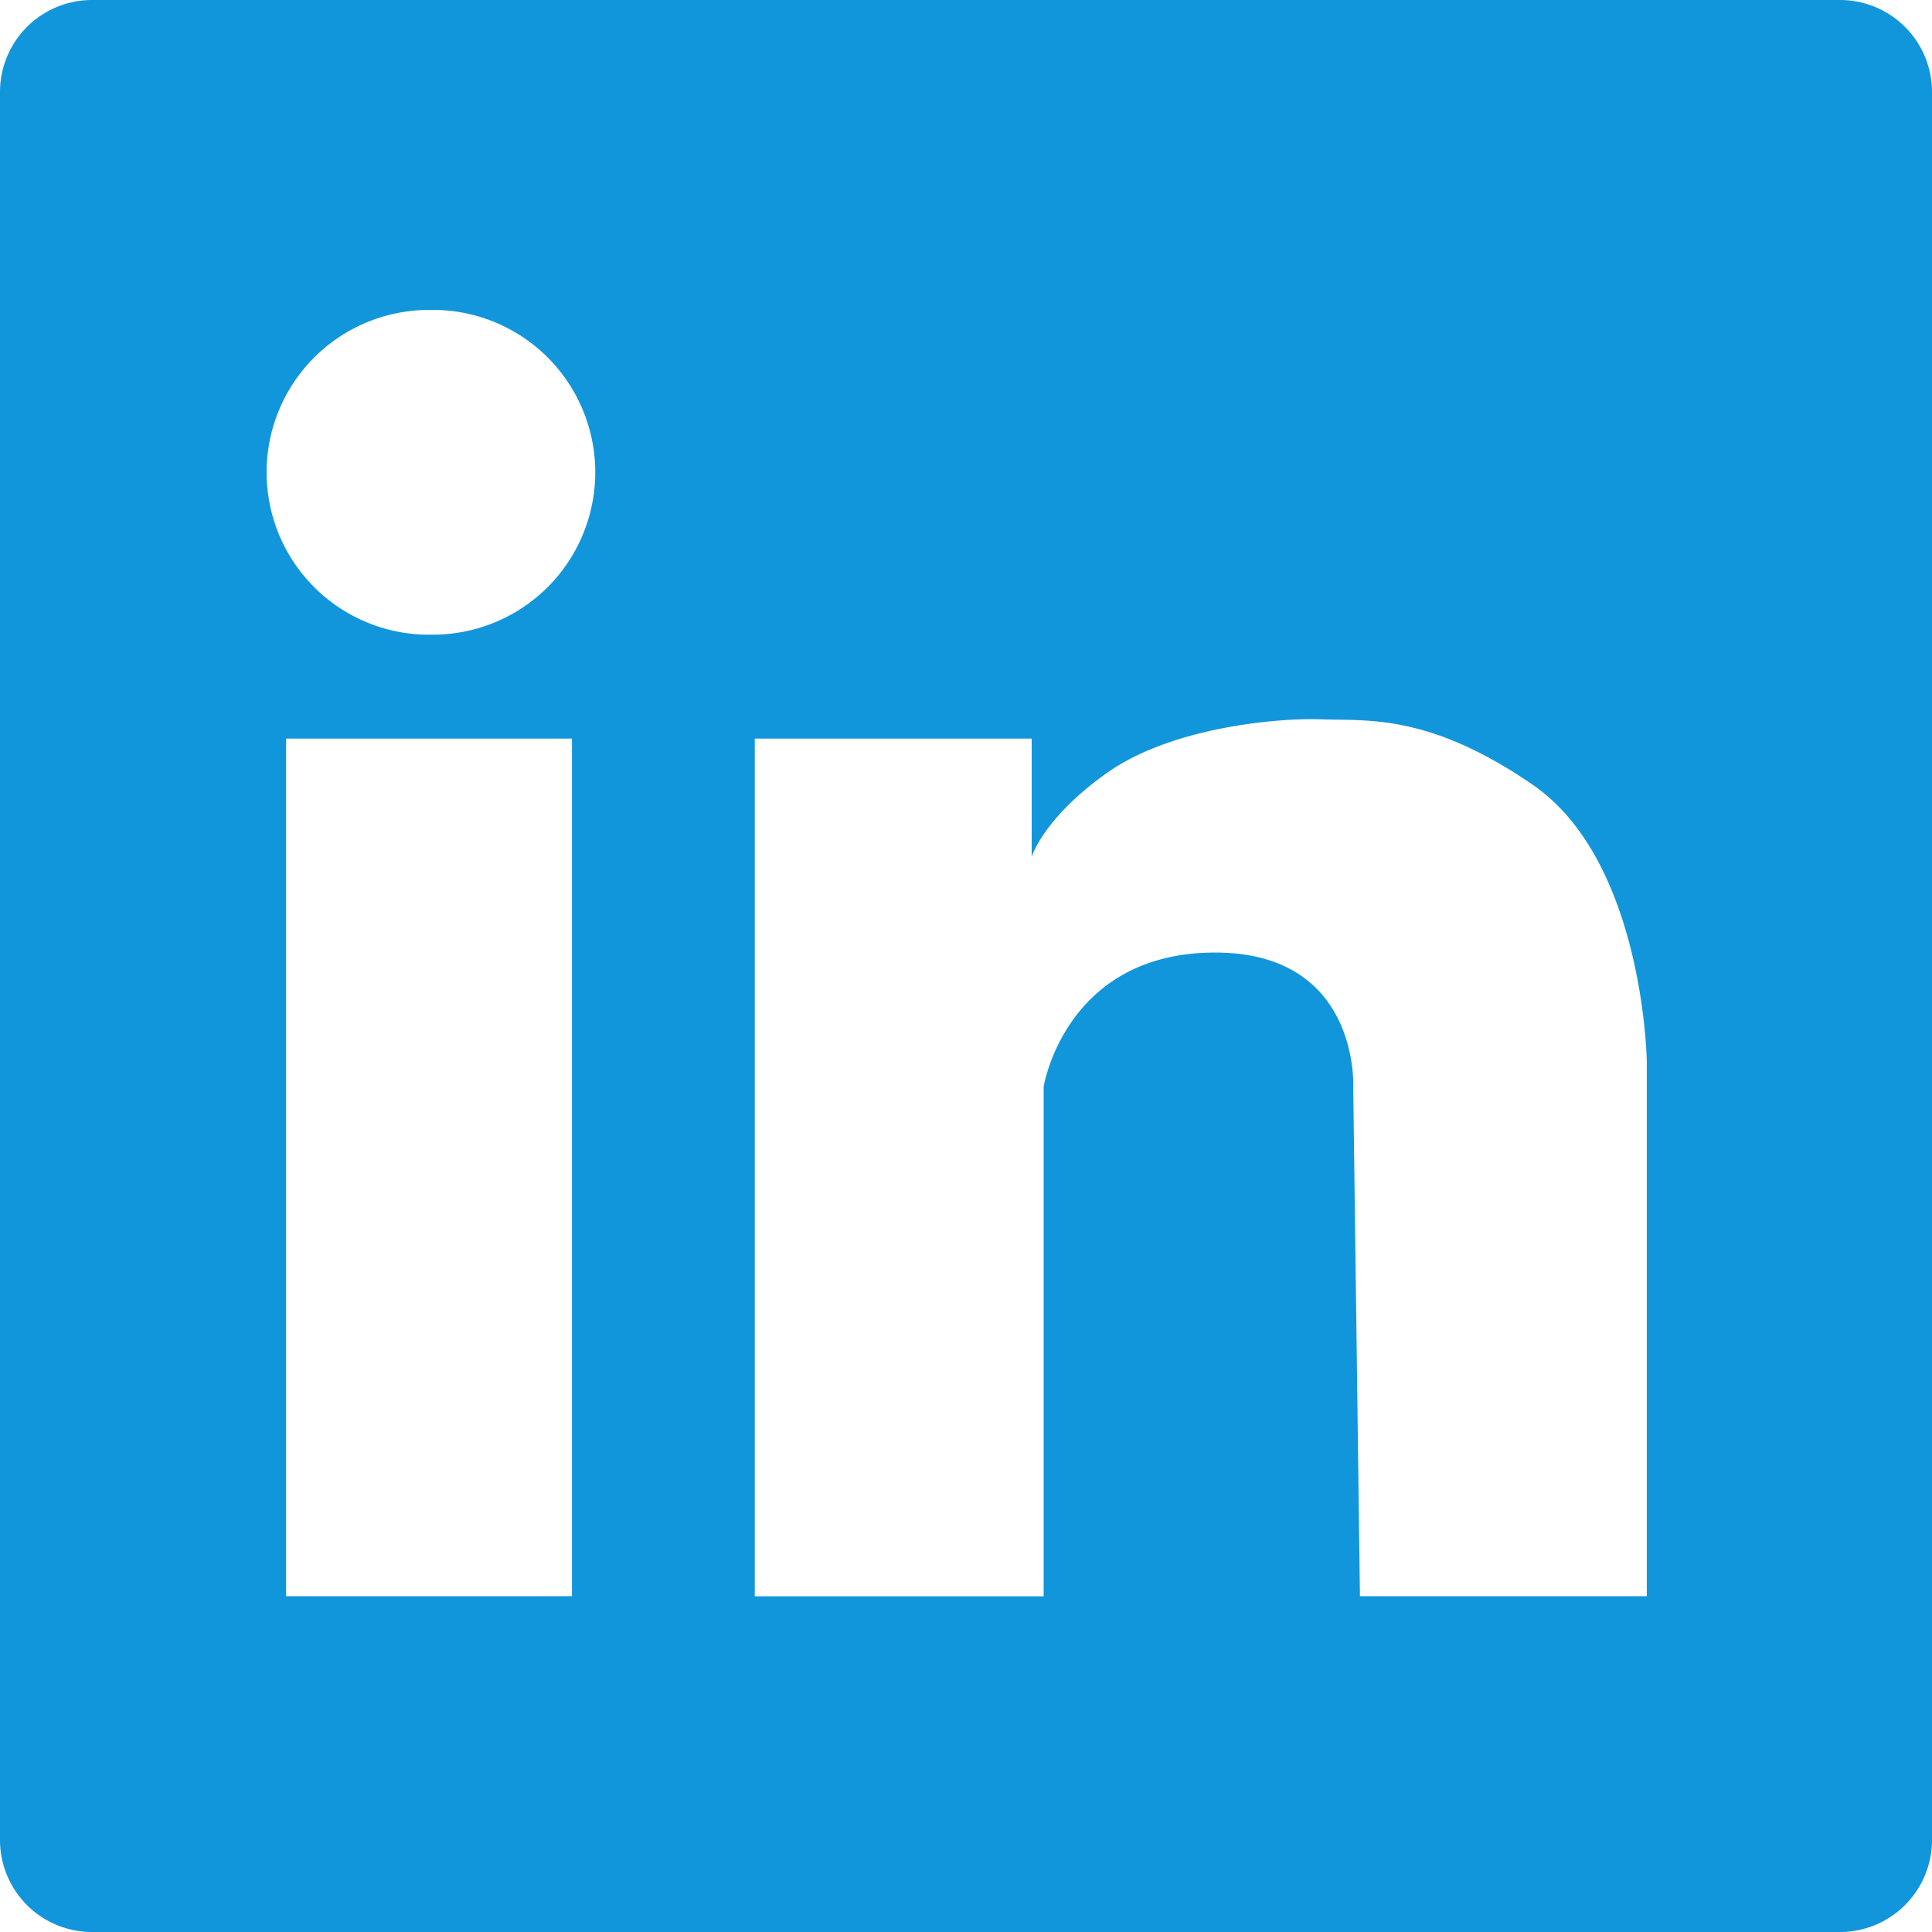 <svg t="1708253854269" class="icon" viewBox="0 0 1024 1024" version="1.1" xmlns="http://www.w3.org/2000/svg" p-id="5404" width="200" height="200"><path d="M48.762 0h926.476a48.762 48.762 0 0 1 48.762 48.762v926.476a48.762 48.762 0 0 1-48.762 48.762H48.762a48.762 48.762 0 0 1-48.762-48.762V48.762a48.762 48.762 0 0 1 48.762-48.762z m254.391 846.019V391.461H151.65v454.558h151.503zM227.377 336.36a86.065 86.065 0 1 0 0-172.081 86.065 86.065 0 0 0 0 172.13zM872.838 846.019v-283.404s-1.463-106.106-60.465-146.676c-55.101-37.937-87.966-33.792-111.957-34.67-24.04-0.878-80.067 4.437-113.81 28.477-33.792 23.991-39.79 44.422-39.79 44.422V391.461h-146.773v454.607h153.112v-270.092s11.215-70.217 89.429-71.095c78.214-0.926 74.654 71.095 74.654 71.095l3.56 270.043h152.04z" fill="#1296db" p-id="5405"></path></svg>